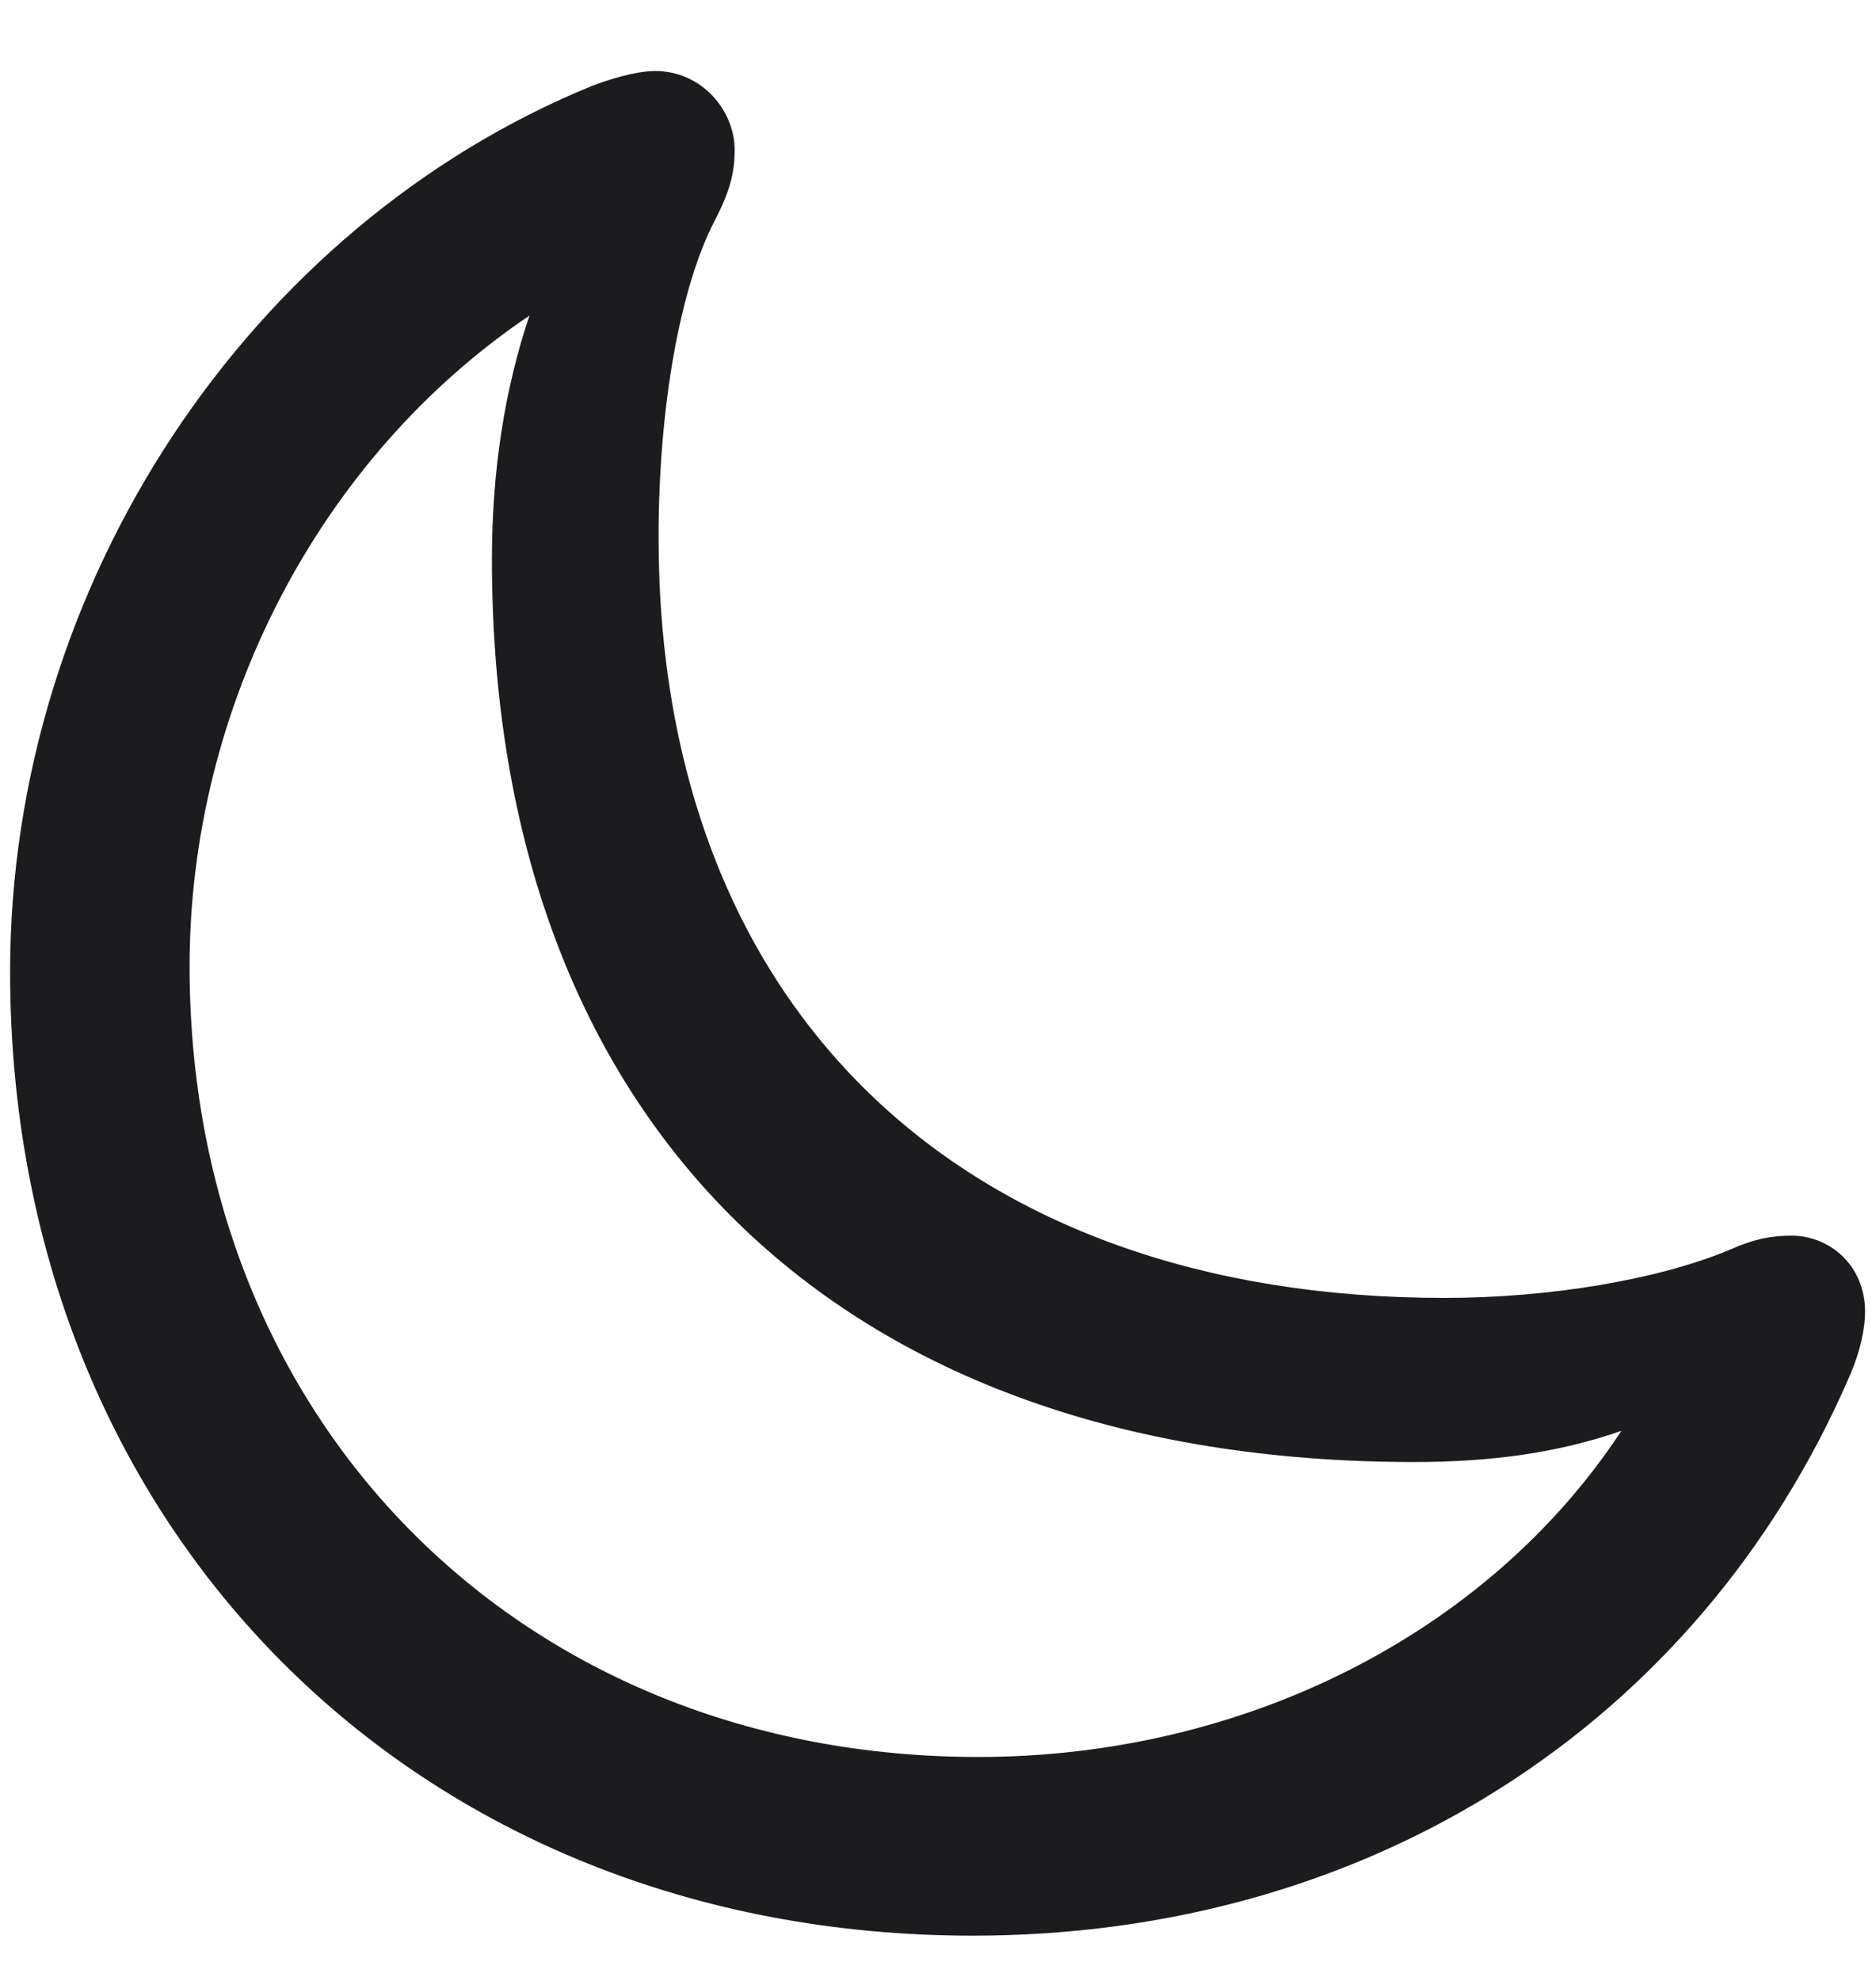 <svg width="18" height="19" viewBox="0 0 18 19" fill="none" xmlns="http://www.w3.org/2000/svg">
<path d="M13.86 12.449C9.211 12.449 6.319 9.663 6.319 5.154C6.319 3.889 6.53 2.746 6.855 2.122C7.005 1.832 7.049 1.656 7.049 1.437C7.049 1.067 6.741 0.681 6.284 0.681C6.17 0.681 5.968 0.716 5.687 0.821C2.391 2.166 0.097 5.603 0.097 9.32C0.097 14.664 3.99 18.566 9.334 18.566C13.148 18.566 16.295 16.527 17.736 13.223C17.859 12.95 17.895 12.722 17.895 12.581C17.895 12.133 17.552 11.852 17.191 11.852C17.007 11.852 16.84 11.878 16.585 11.992C15.908 12.273 14.871 12.449 13.86 12.449ZM1.819 9.268C1.819 6.789 3.059 4.39 5.08 3.027C4.843 3.73 4.72 4.513 4.72 5.365C4.72 10.771 8.042 14.023 13.57 14.023C14.309 14.023 14.95 13.935 15.557 13.724C14.273 15.675 11.927 16.852 9.387 16.852C5.01 16.852 1.819 13.653 1.819 9.268Z" fill="#1C1C1E"/>
</svg>
